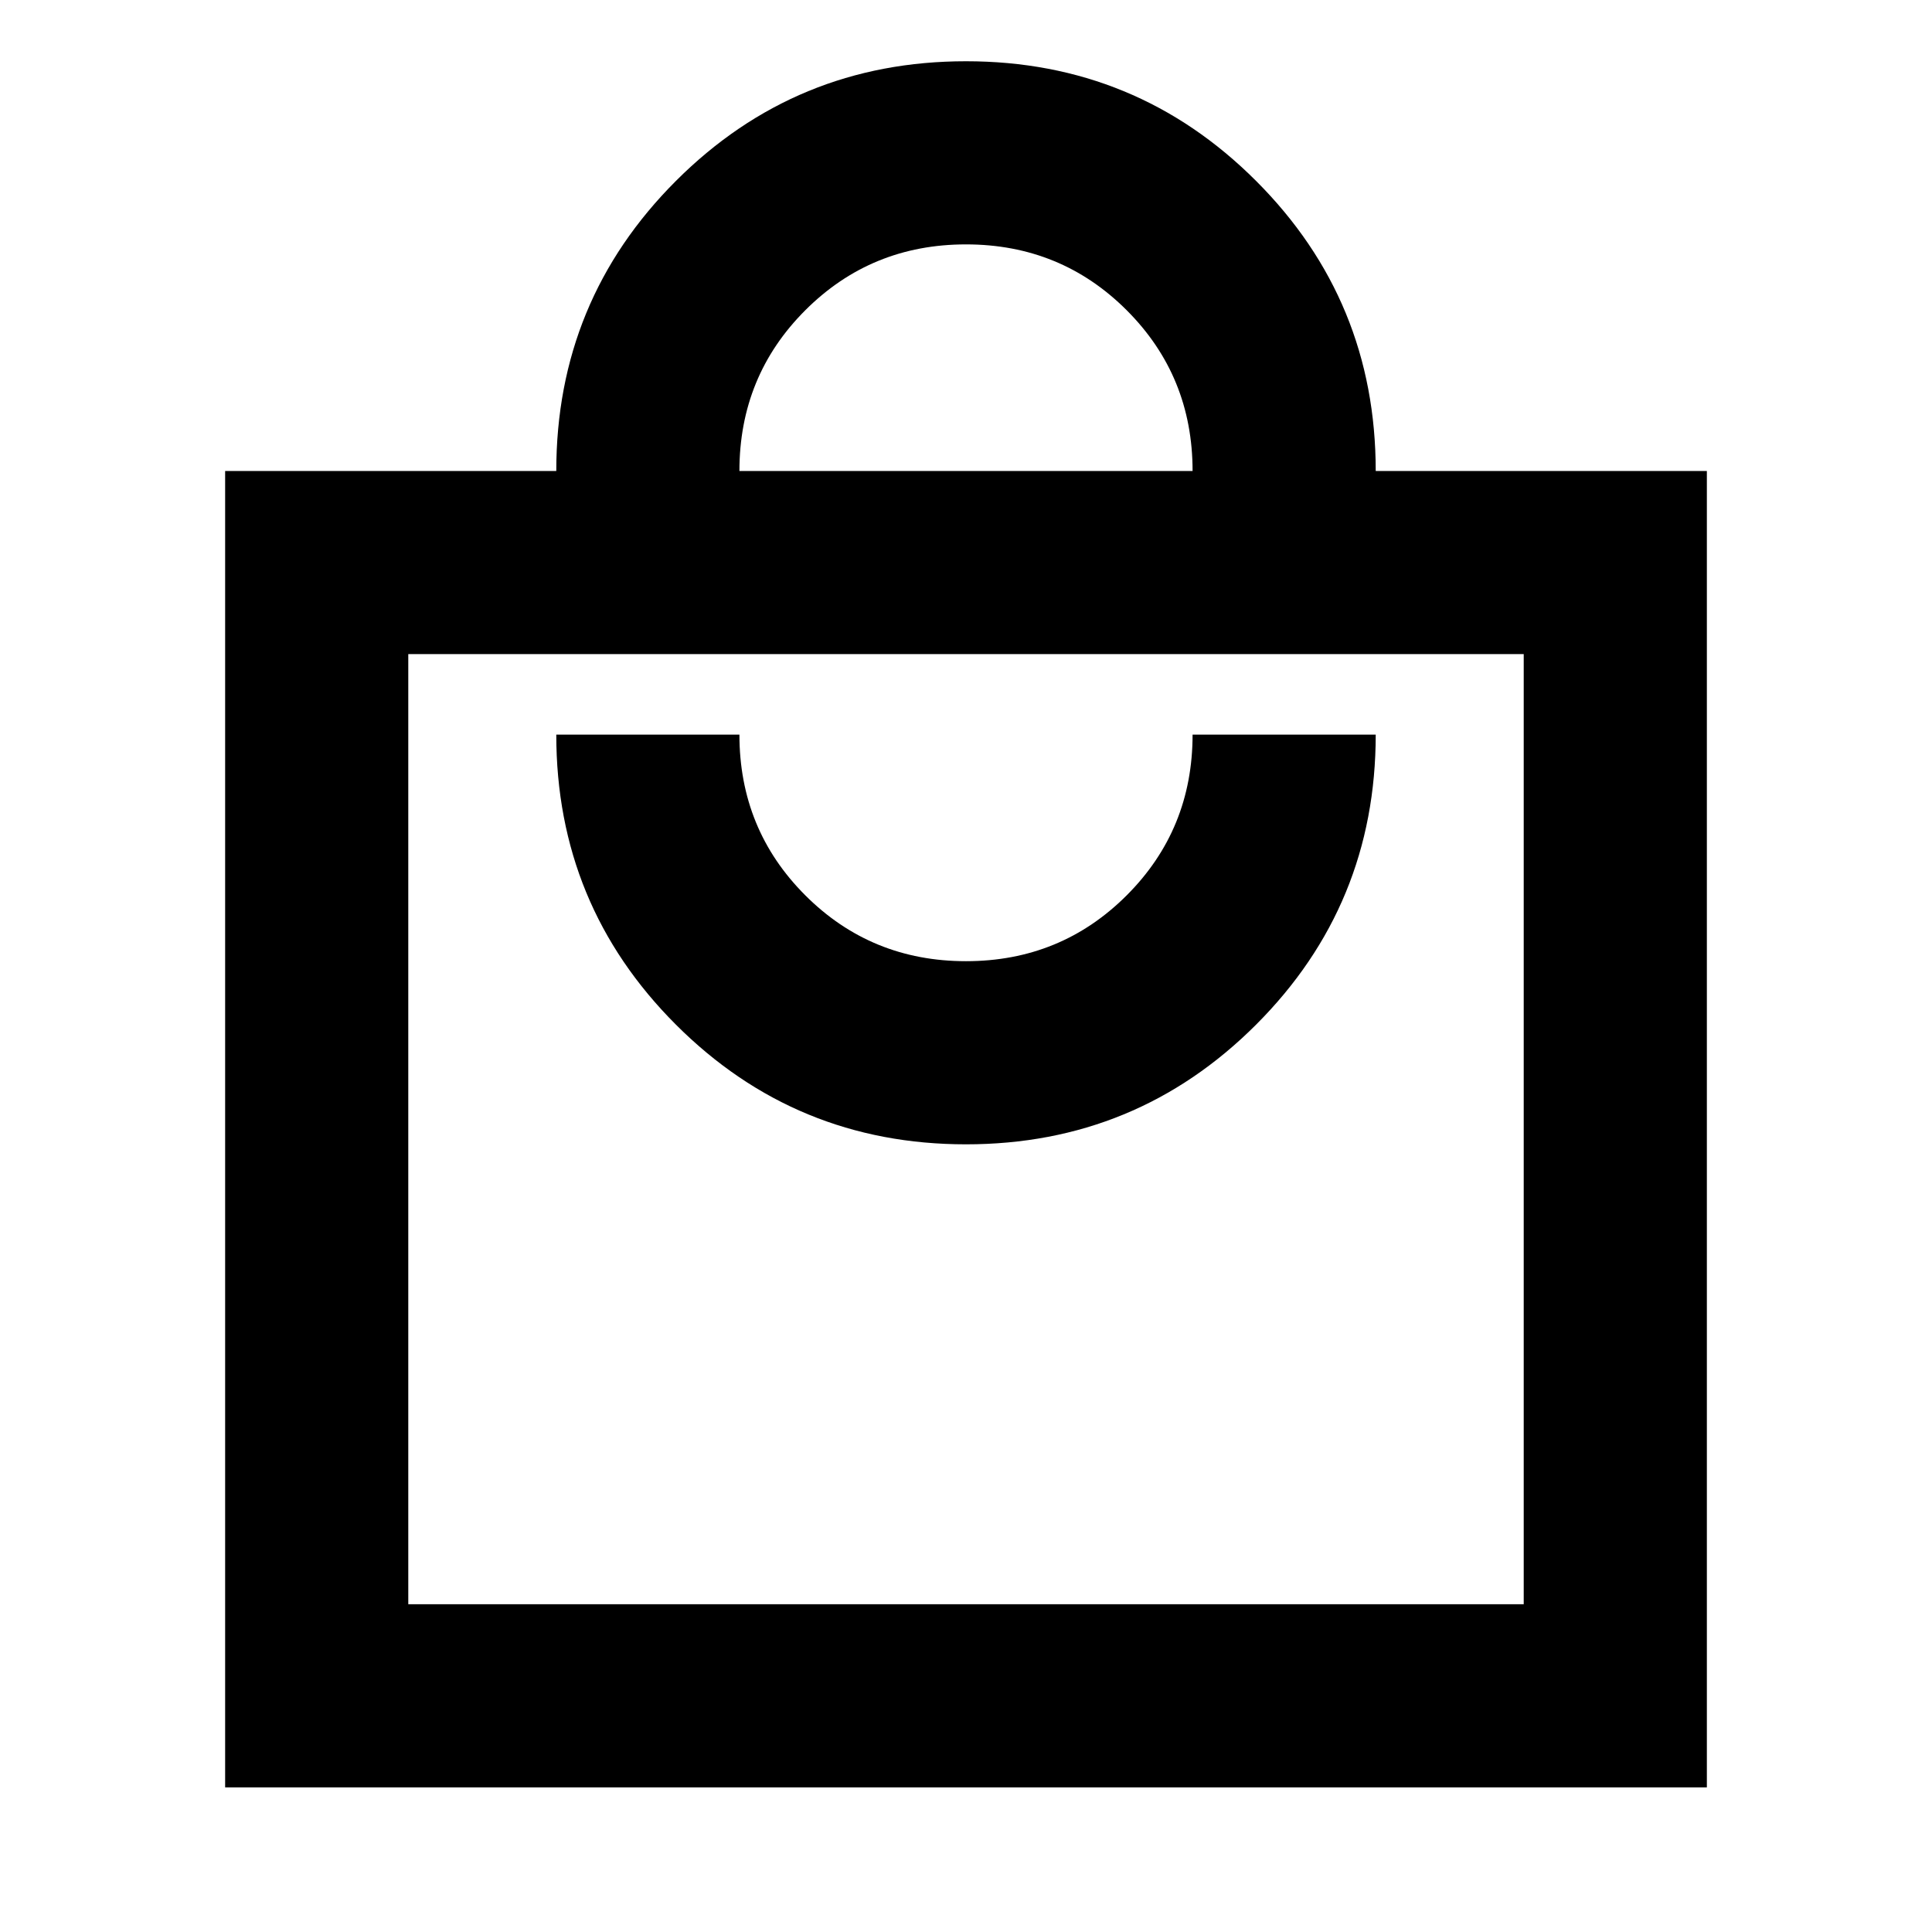 <svg xmlns="http://www.w3.org/2000/svg" height="24" viewBox="0 -960 960 960" width="24"><path d="M111.869-71.87v-654.108h164.544q0-84.674 59.457-144.131 59.456-59.456 144.13-59.456 84.674 0 144.13 59.456 59.457 59.457 59.457 144.131h164.544v654.109H111.869Zm91.001-91h554.26v-472.108H202.87v472.108ZM480-391.391q84.674 0 144.13-59.457 59.457-59.456 59.457-144.13h-91q0 47.13-32.728 79.858Q527.13-482.391 480-482.391q-47.13 0-79.859-32.729-32.728-32.728-32.728-79.858h-91q0 84.674 59.457 144.13 59.456 59.457 144.13 59.457ZM367.413-725.978h225.174q0-47.131-32.728-79.859Q527.13-838.565 480-838.565q-47.13 0-79.859 32.728-32.728 32.728-32.728 79.859ZM202.87-162.87v-472.108 472.108Z"/></svg>